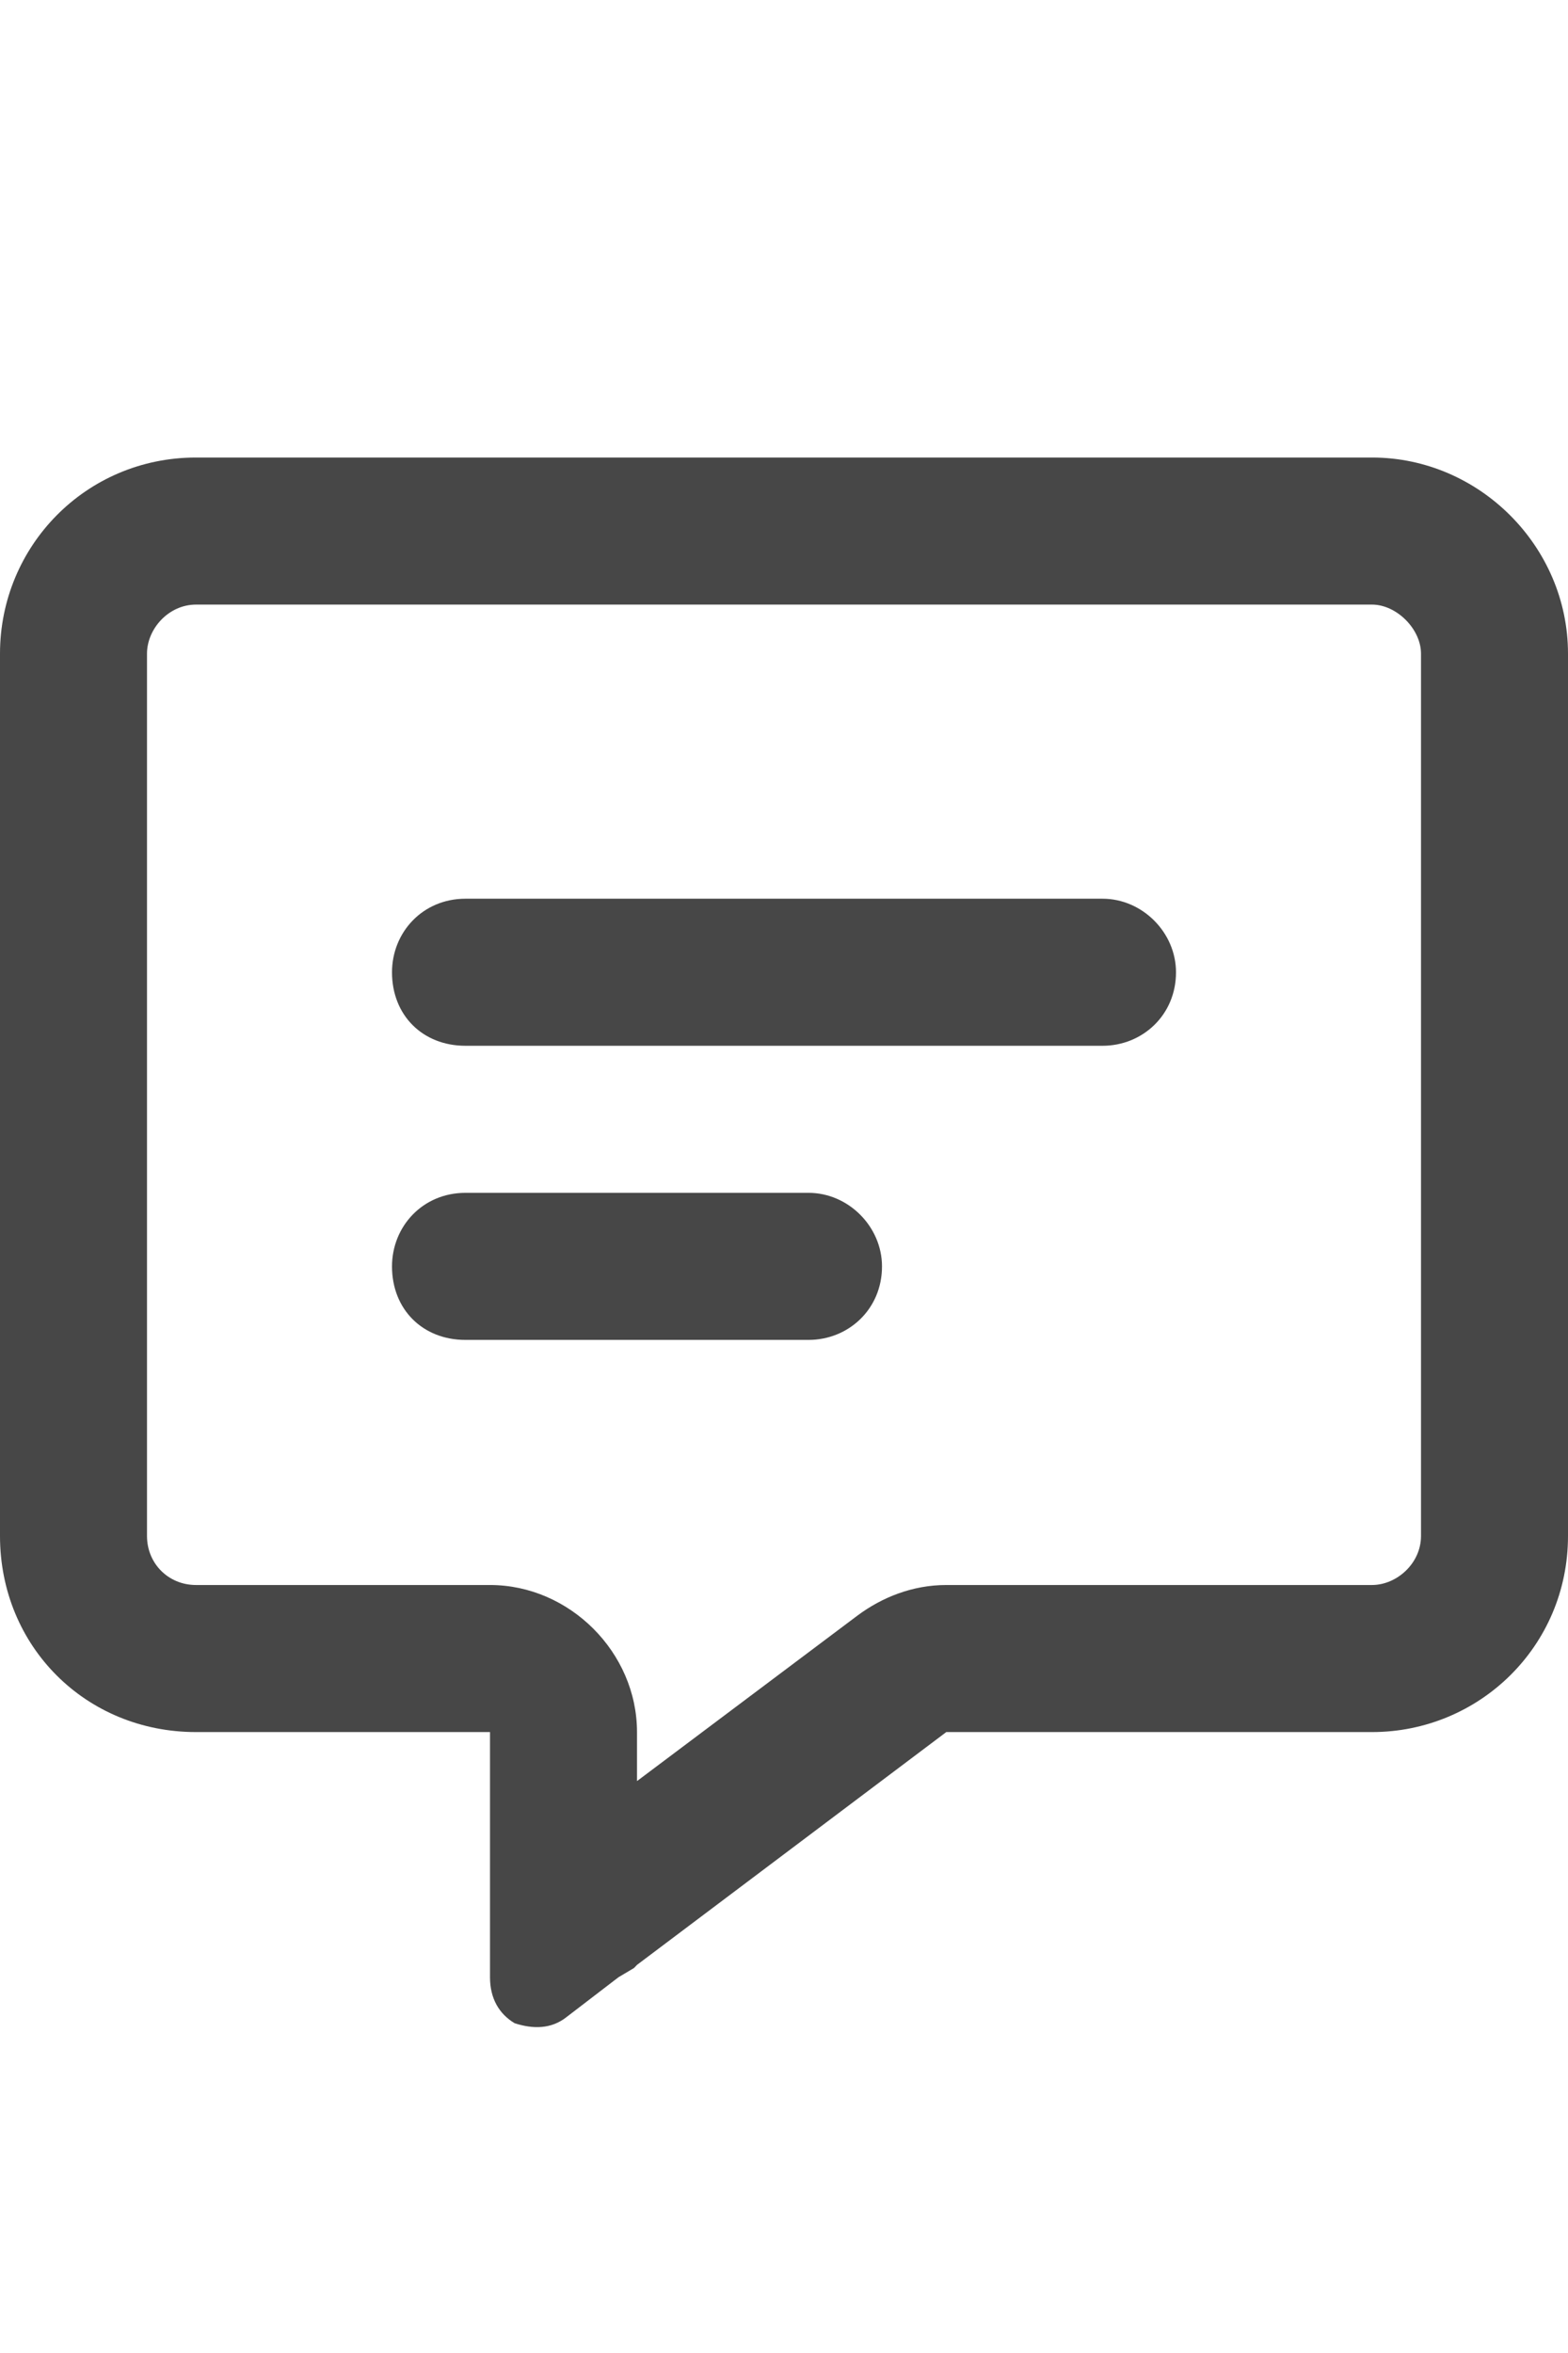 <svg width="12" height="18" viewBox="0 0 12 18" fill="none" xmlns="http://www.w3.org/2000/svg">
<g id="label-paired / caption / message-lines-caption / bold" clip-path="url(#clip0_2981_643)">
<path id="icon" d="M4.875 13.25V13.625L6.562 12.359C6.75 12.219 6.984 12.125 7.242 12.125H10.5C10.688 12.125 10.875 11.961 10.875 11.75V5C10.875 4.812 10.688 4.625 10.5 4.625H1.5C1.289 4.625 1.125 4.812 1.125 5V11.75C1.125 11.961 1.289 12.125 1.5 12.125H3.75C4.359 12.125 4.875 12.641 4.875 13.25ZM4.852 15.055L4.734 15.125L4.336 15.43C4.219 15.523 4.078 15.523 3.938 15.477C3.82 15.406 3.75 15.289 3.75 15.125V14.633V14.492V14.469V14.375V13.25H2.625H1.5C0.656 13.25 0 12.594 0 11.75V5C0 4.18 0.656 3.5 1.5 3.5H10.5C11.32 3.5 12 4.18 12 5V11.75C12 12.594 11.32 13.25 10.5 13.25H7.242L4.875 15.031L4.852 15.055ZM3.562 6.875H8.438C8.742 6.875 9 7.133 9 7.438C9 7.766 8.742 8 8.438 8H3.562C3.234 8 3 7.766 3 7.438C3 7.133 3.234 6.875 3.562 6.875ZM3.562 9.125H6.188C6.492 9.125 6.75 9.383 6.75 9.688C6.75 10.016 6.492 10.25 6.188 10.25H3.562C3.234 10.25 3 10.016 3 9.688C3 9.383 3.234 9.125 3.562 9.125Z" fill="black" fill-opacity="0.72"/>
</g>
<defs>
<clipPath id="clip0_2981_643">
<rect width="12" height="18" fill="white"/>
</clipPath>
</defs>
</svg>
